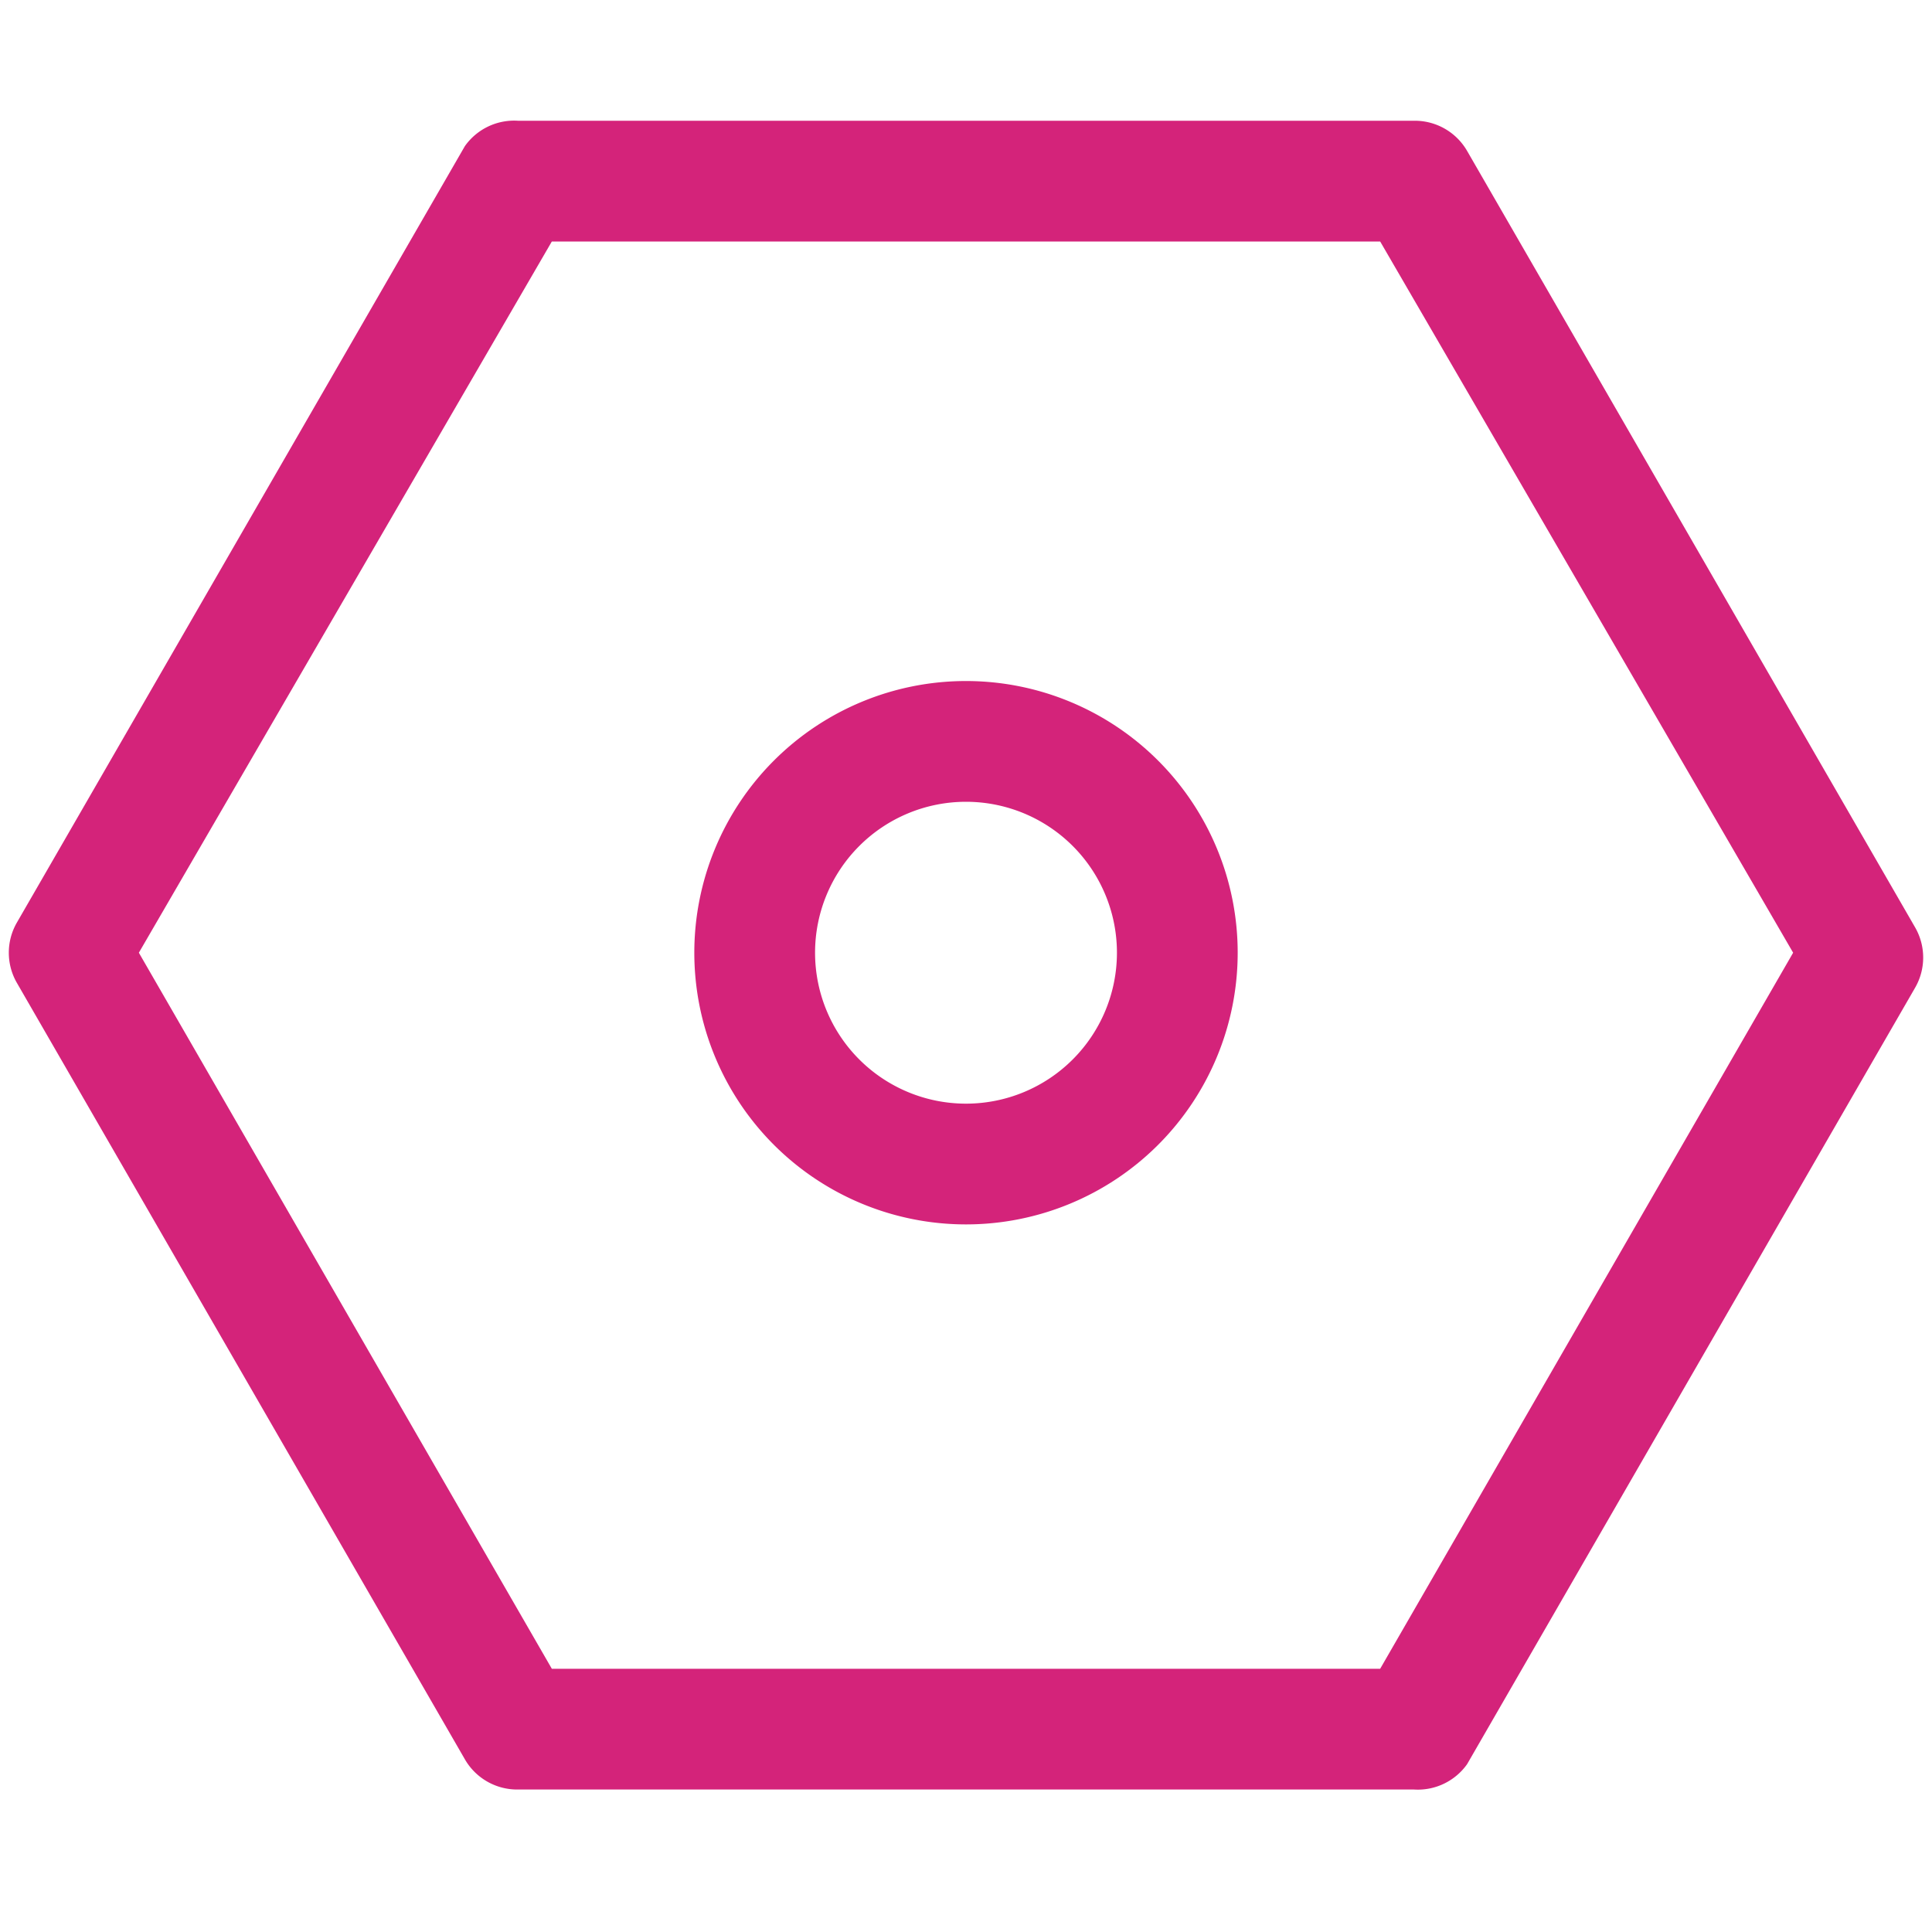 <?xml version="1.0" standalone="no"?><!DOCTYPE svg PUBLIC "-//W3C//DTD SVG 1.1//EN" "http://www.w3.org/Graphics/SVG/1.1/DTD/svg11.dtd"><svg t="1730901330365" class="icon" viewBox="0 0 1024 1024" version="1.1" xmlns="http://www.w3.org/2000/svg" p-id="4544" xmlns:xlink="http://www.w3.org/1999/xlink" width="200" height="200"><path d="M749.44 948.48H274.56a32 32 0 0 1-28.16-16L8.96 520.96a32 32 0 0 1 0-32l237.44-411.52A32 32 0 0 1 274.56 64h474.88a32 32 0 0 1 28.16 16l237.44 411.52a32 32 0 0 1 0 32l-237.44 411.52a32 32 0 0 1-28.16 13.44z m-456.96-64h439.04l218.88-379.52L731.52 128H292.48L73.6 504.96z" fill="#d4237a" p-id="4545"></path><path d="M512 648.96a144 144 0 1 1 144-144A144 144 0 0 1 512 648.96z m0-224a80 80 0 1 0 80 80A80 80 0 0 0 512 424.96z" fill="#d4237a" p-id="4546"></path></svg>